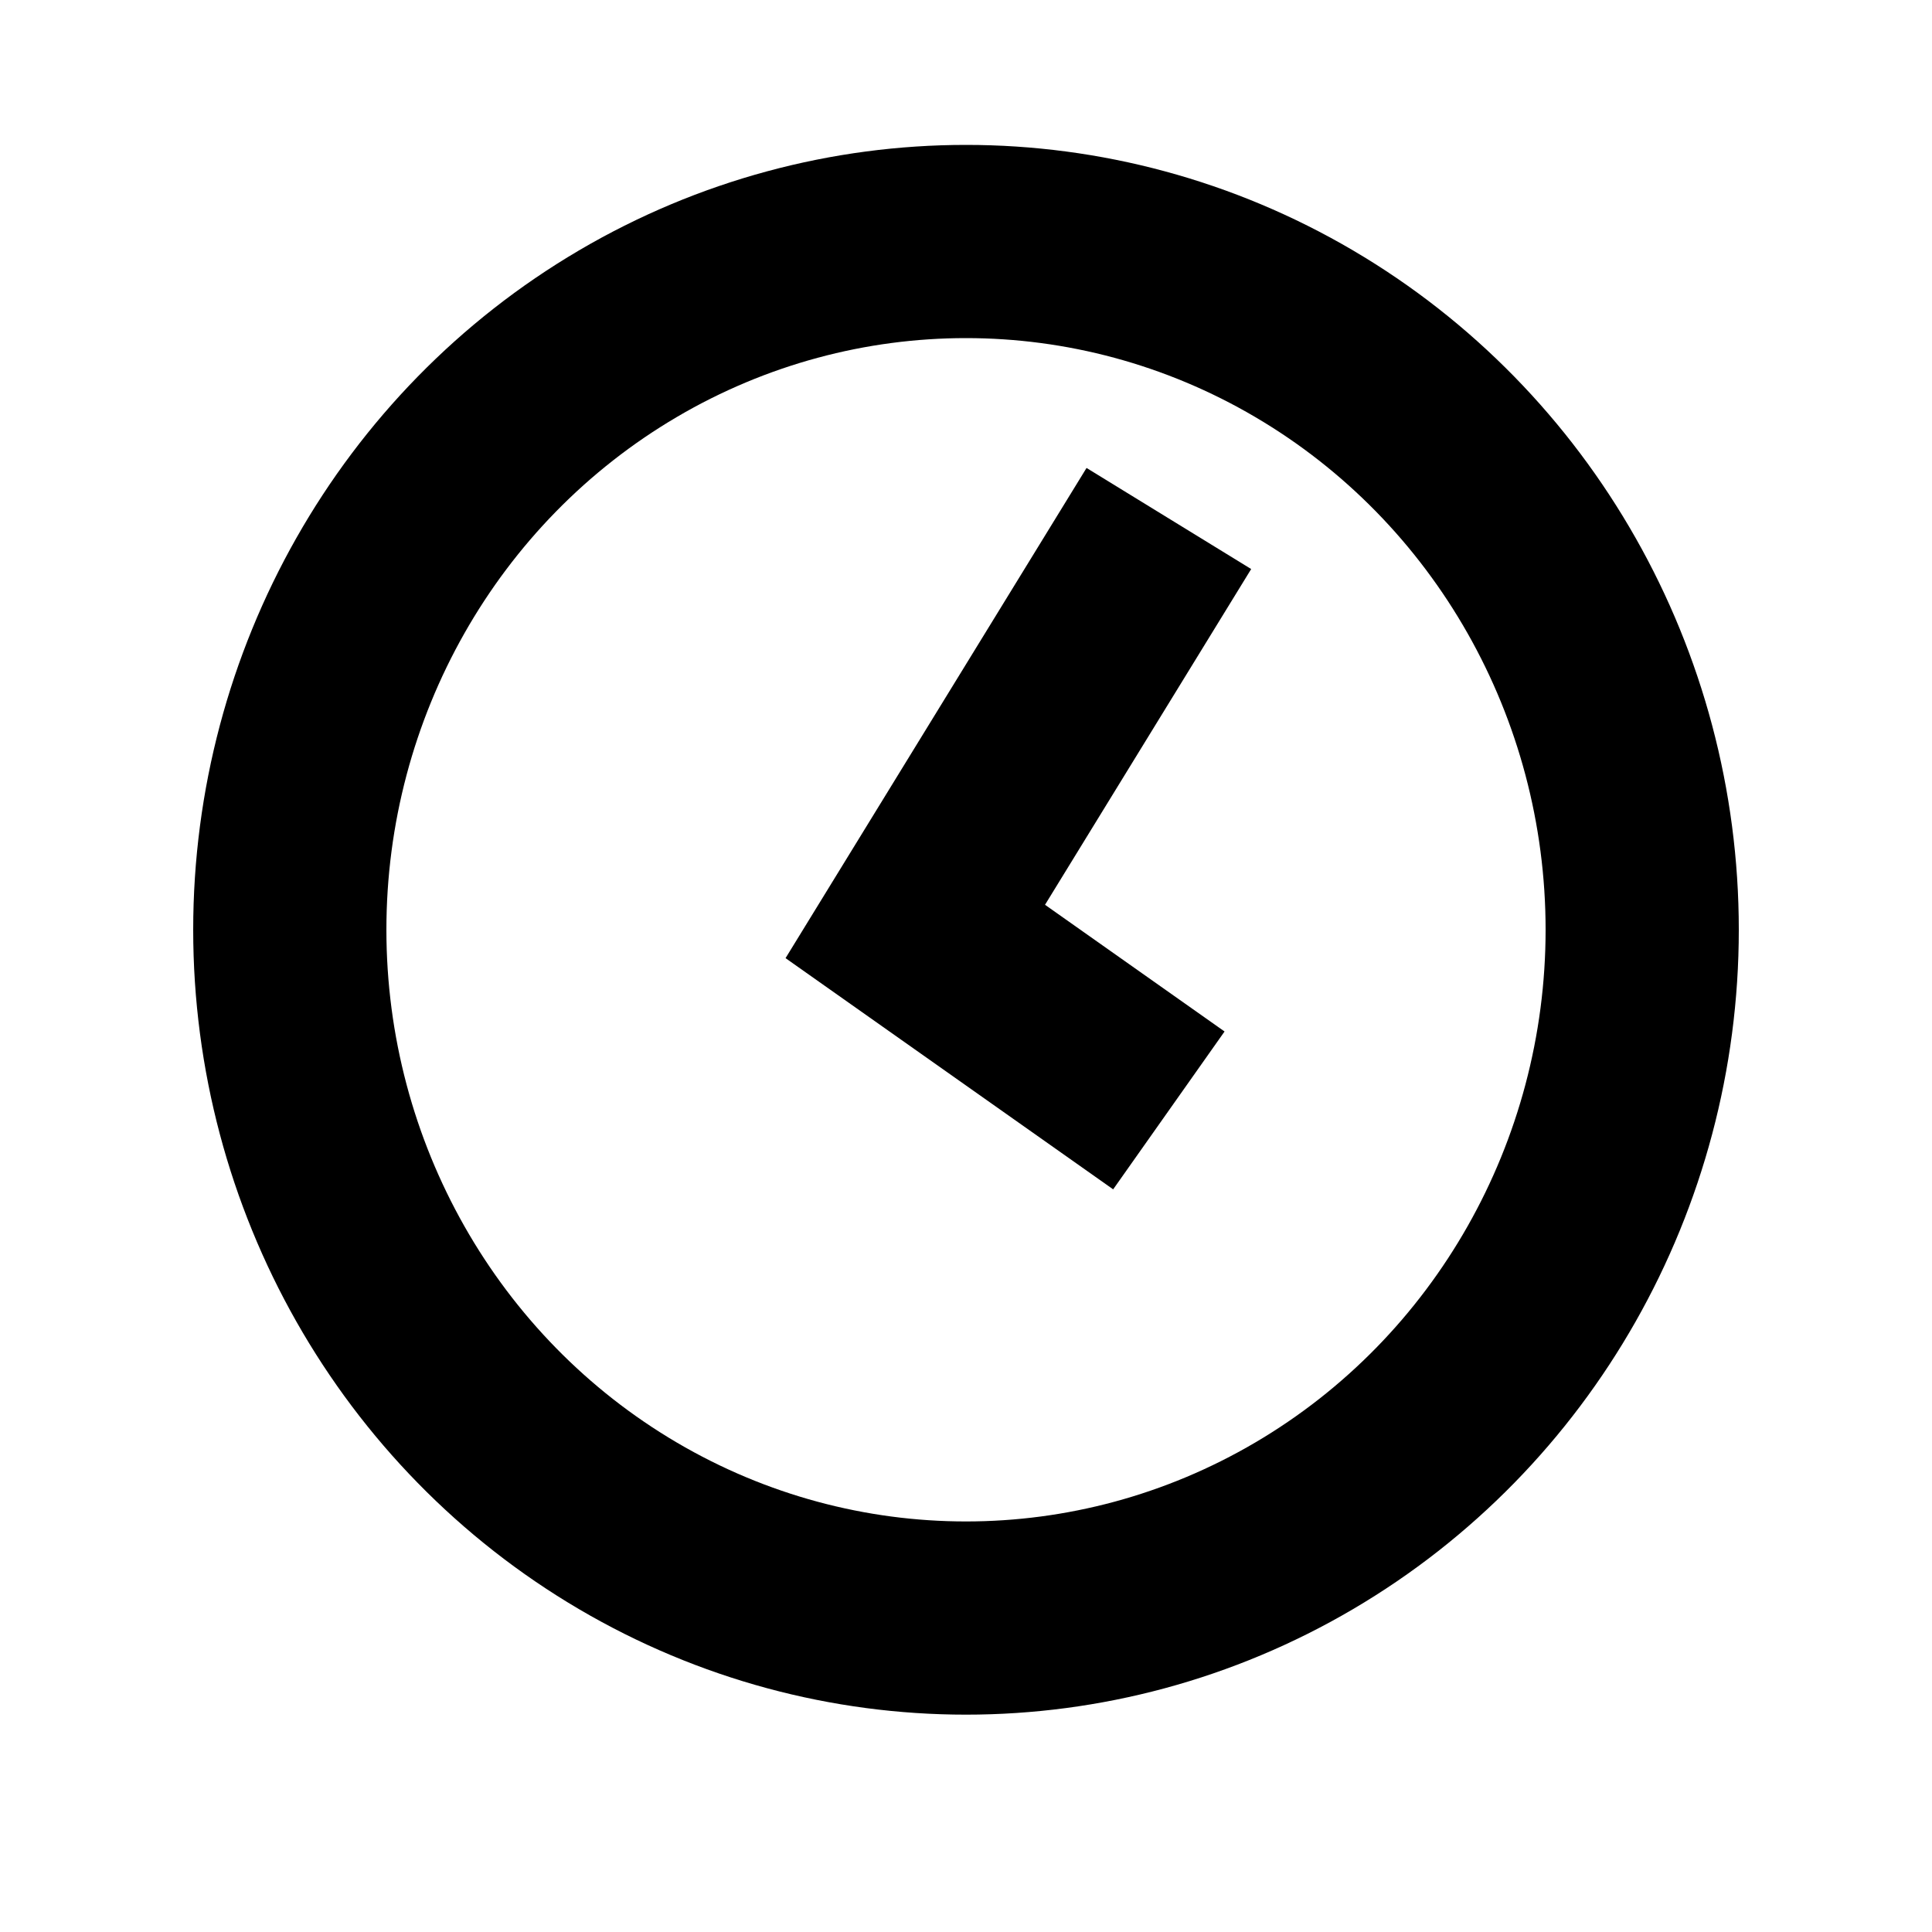 <?xml version="1.0" encoding="UTF-8"?><svg id="Layer_3" xmlns="http://www.w3.org/2000/svg" viewBox="0 0 80 80"><defs><style>.cls-1{fill:none;stroke:#000;stroke-miterlimit:10;stroke-width:8px;}</style></defs><ellipse class="cls-1" cx="40" cy="38.5" rx="28" ry="28.5"/><polyline class="cls-1" points="48.4 21.47 37.9 38.57 48.4 45.98"/></svg>